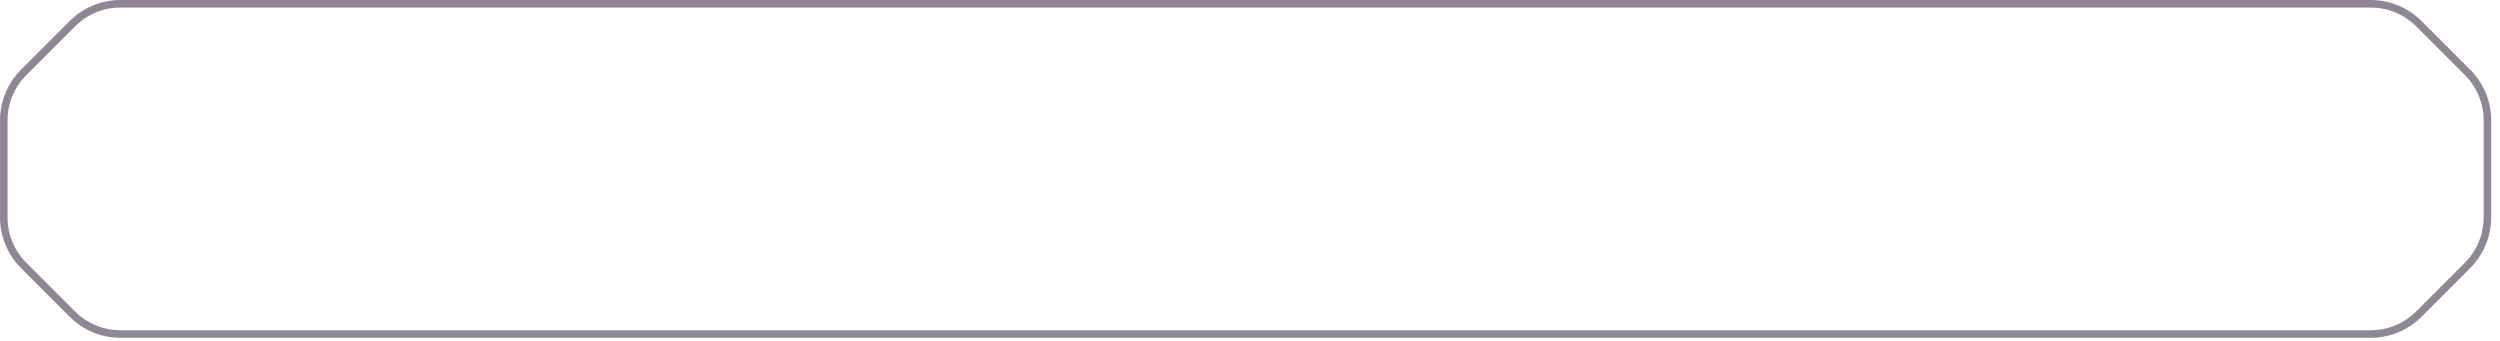 <svg xmlns="http://www.w3.org/2000/svg" width="279" height="38" viewBox="0 0 279 38" fill="none">
    <path d="M8.08 2.642C9.501 1.22 11.429 0.422 13.439 0.422L264.581 0.422C266.59 0.422 268.518 1.22 269.939 2.641L275.377 8.08C276.799 9.501 277.597 11.428 277.597 13.438V24.26C277.597 26.27 276.799 28.198 275.377 29.619L269.939 35.057C268.518 36.478 266.59 37.277 264.581 37.277L13.439 37.277C11.429 37.277 9.501 36.478 8.08 35.057L2.641 29.619C1.22 28.197 0.422 26.27 0.422 24.26V13.439C0.422 11.429 1.22 9.502 2.641 8.08L8.08 2.642Z" stroke="#8F8796" stroke-width="0.844"/>
</svg>